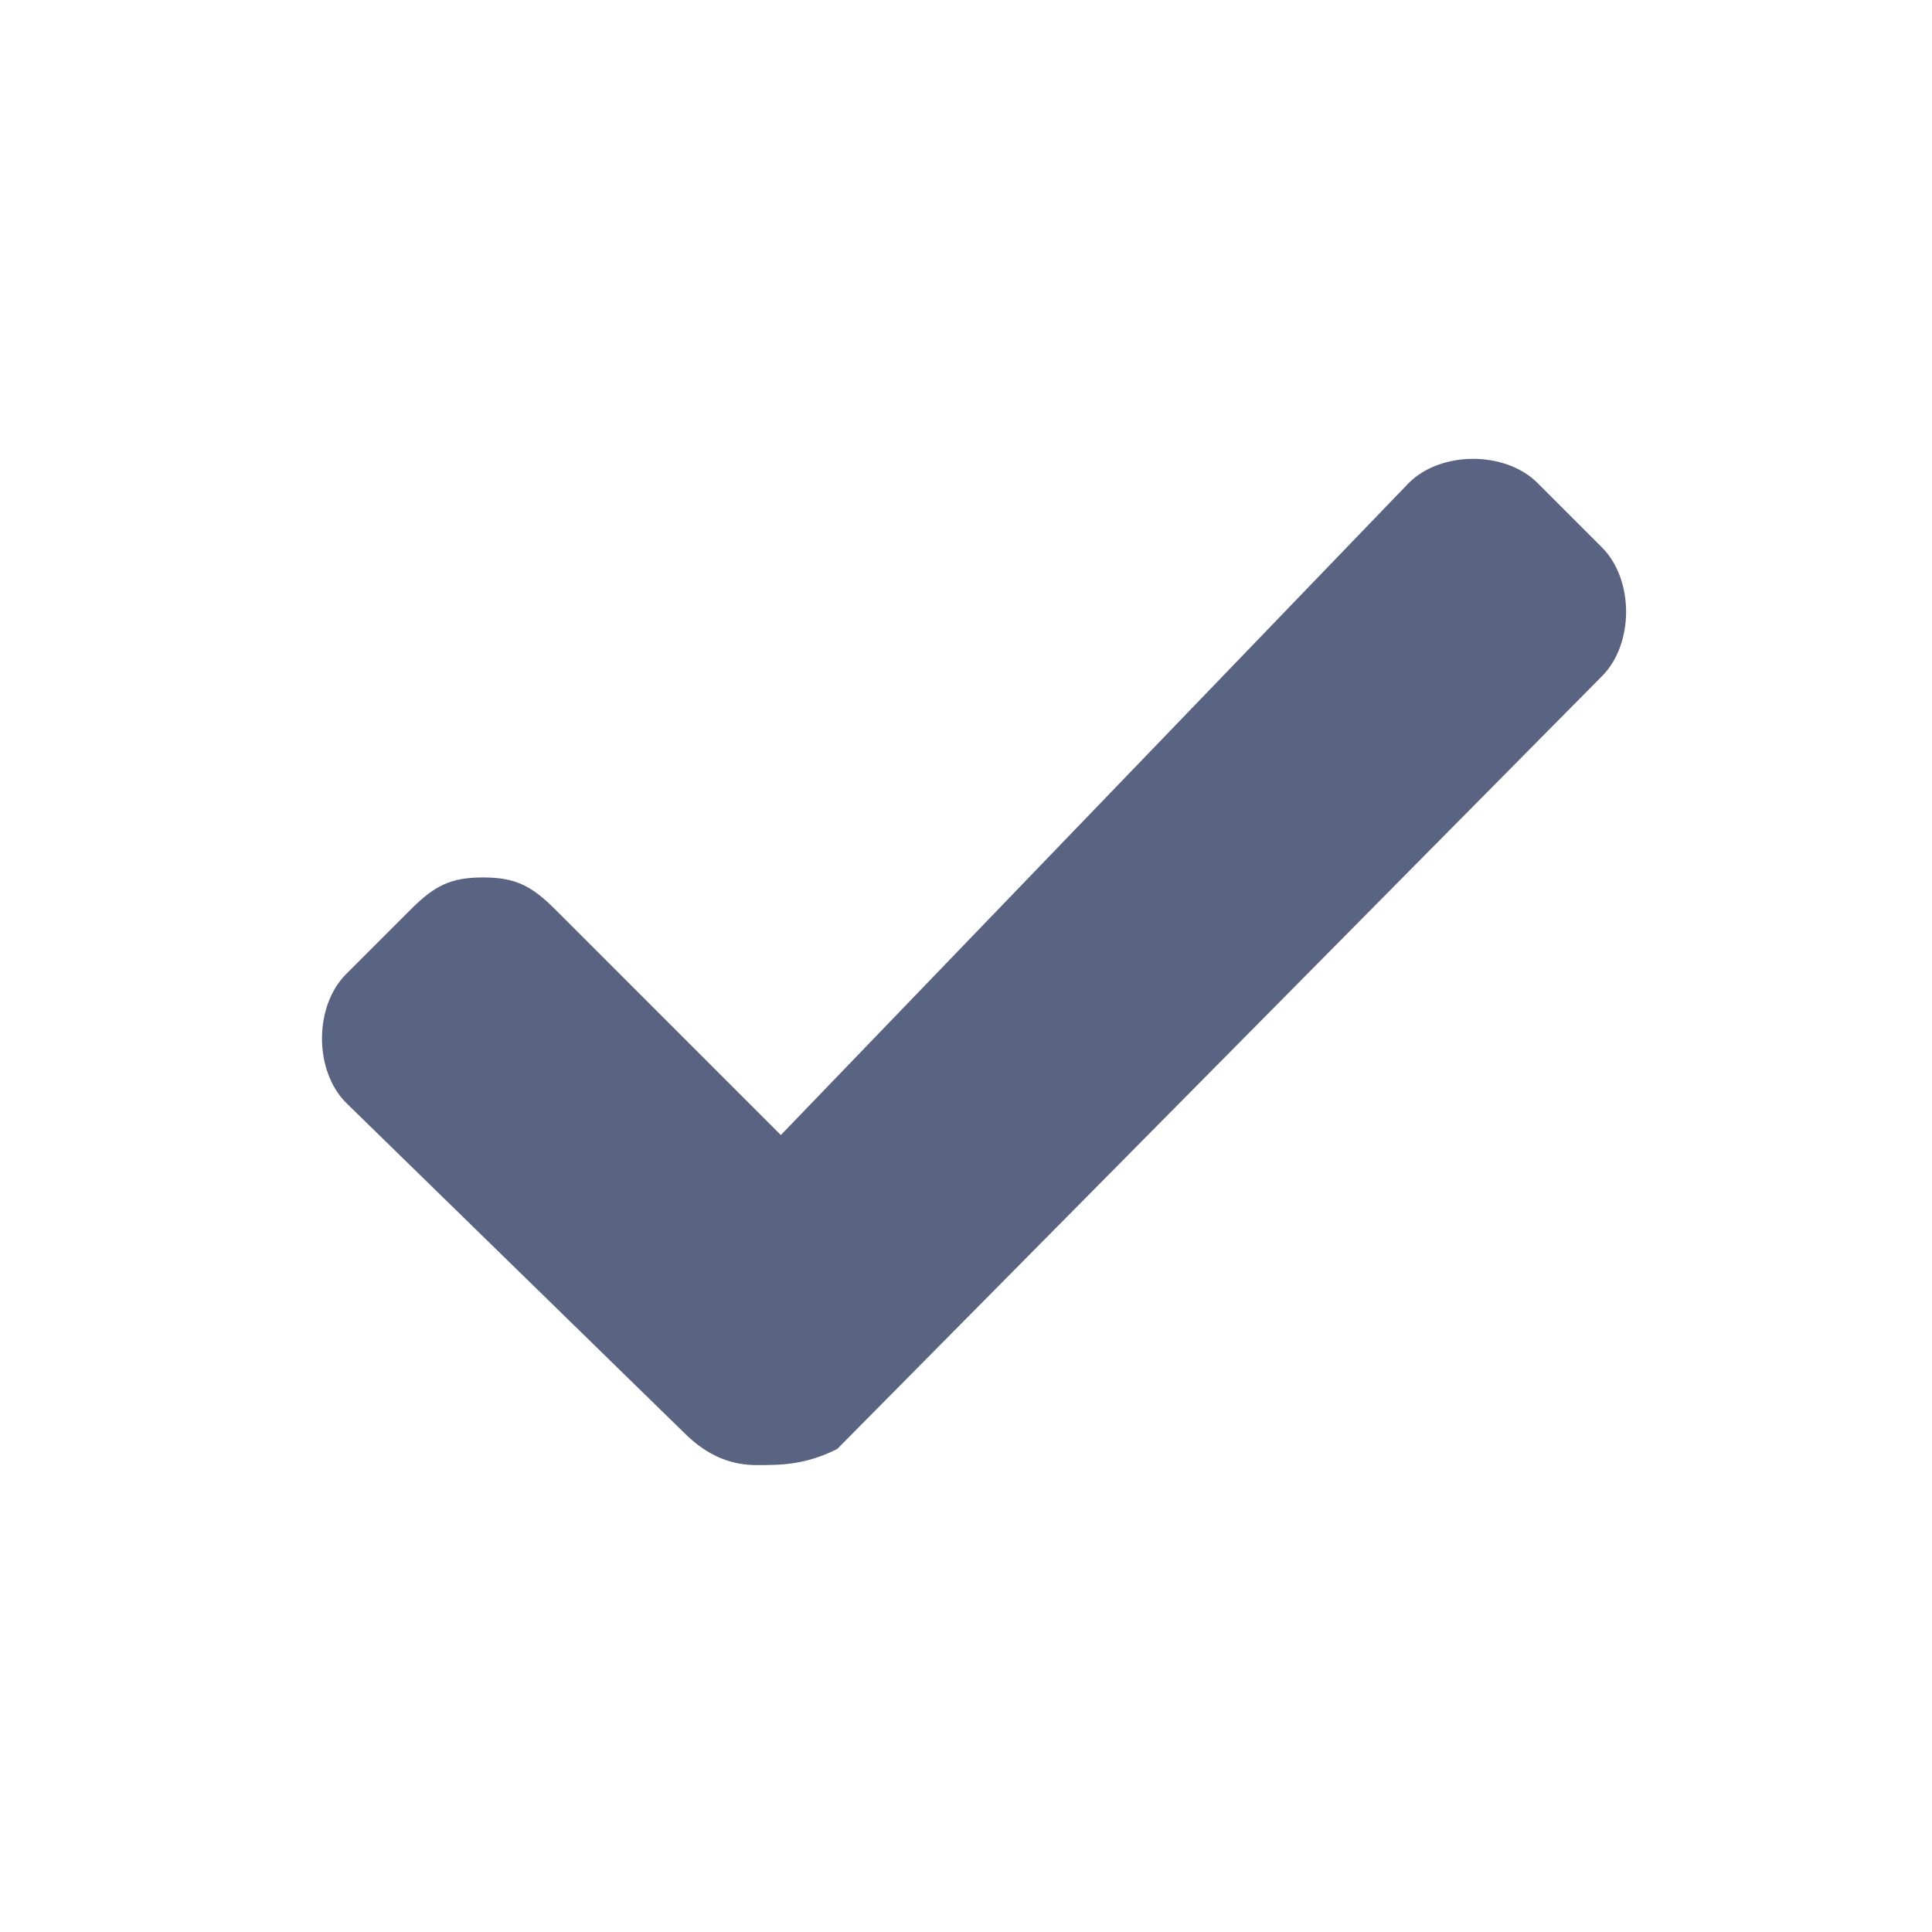 <?xml version="1.0" encoding="utf-8"?>
<!-- Generator: Adobe Illustrator 24.0.2, SVG Export Plug-In . SVG Version: 6.00 Build 0)  -->
<svg version="1.1" id="Layer_1" xmlns="http://www.w3.org/2000/svg" xmlns:xlink="http://www.w3.org/1999/xlink" x="0px" y="0px"
	 viewBox="0 0 24 24" style="enable-background:new 0 0 24 24;" xml:space="preserve">
<style type="text/css">
	.st0{enable-background:new    ;}
	.st1{fill:#596482;}
</style>
<g class="st0">
	<path class="st1" d="M9.4,18.2c-0.3,0-0.6-0.1-0.9-0.4l-4.2-4.1c-0.4-0.4-0.4-1.2,0-1.6l0.8-0.8c0.3-0.3,0.5-0.4,0.9-0.4
		s0.6,0.1,0.9,0.4l2.8,2.8L17.5,6c0.4-0.4,1.2-0.4,1.6,0l0.8,0.8c0.4,0.4,0.4,1.2,0,1.6L10.4,18C10,18.2,9.7,18.2,9.4,18.2z
		 M15.2,14.5L15.2,14.5L15.2,14.5z M17.5,14.5L17.5,14.5L17.5,14.5z"/>
</g>
</svg>
